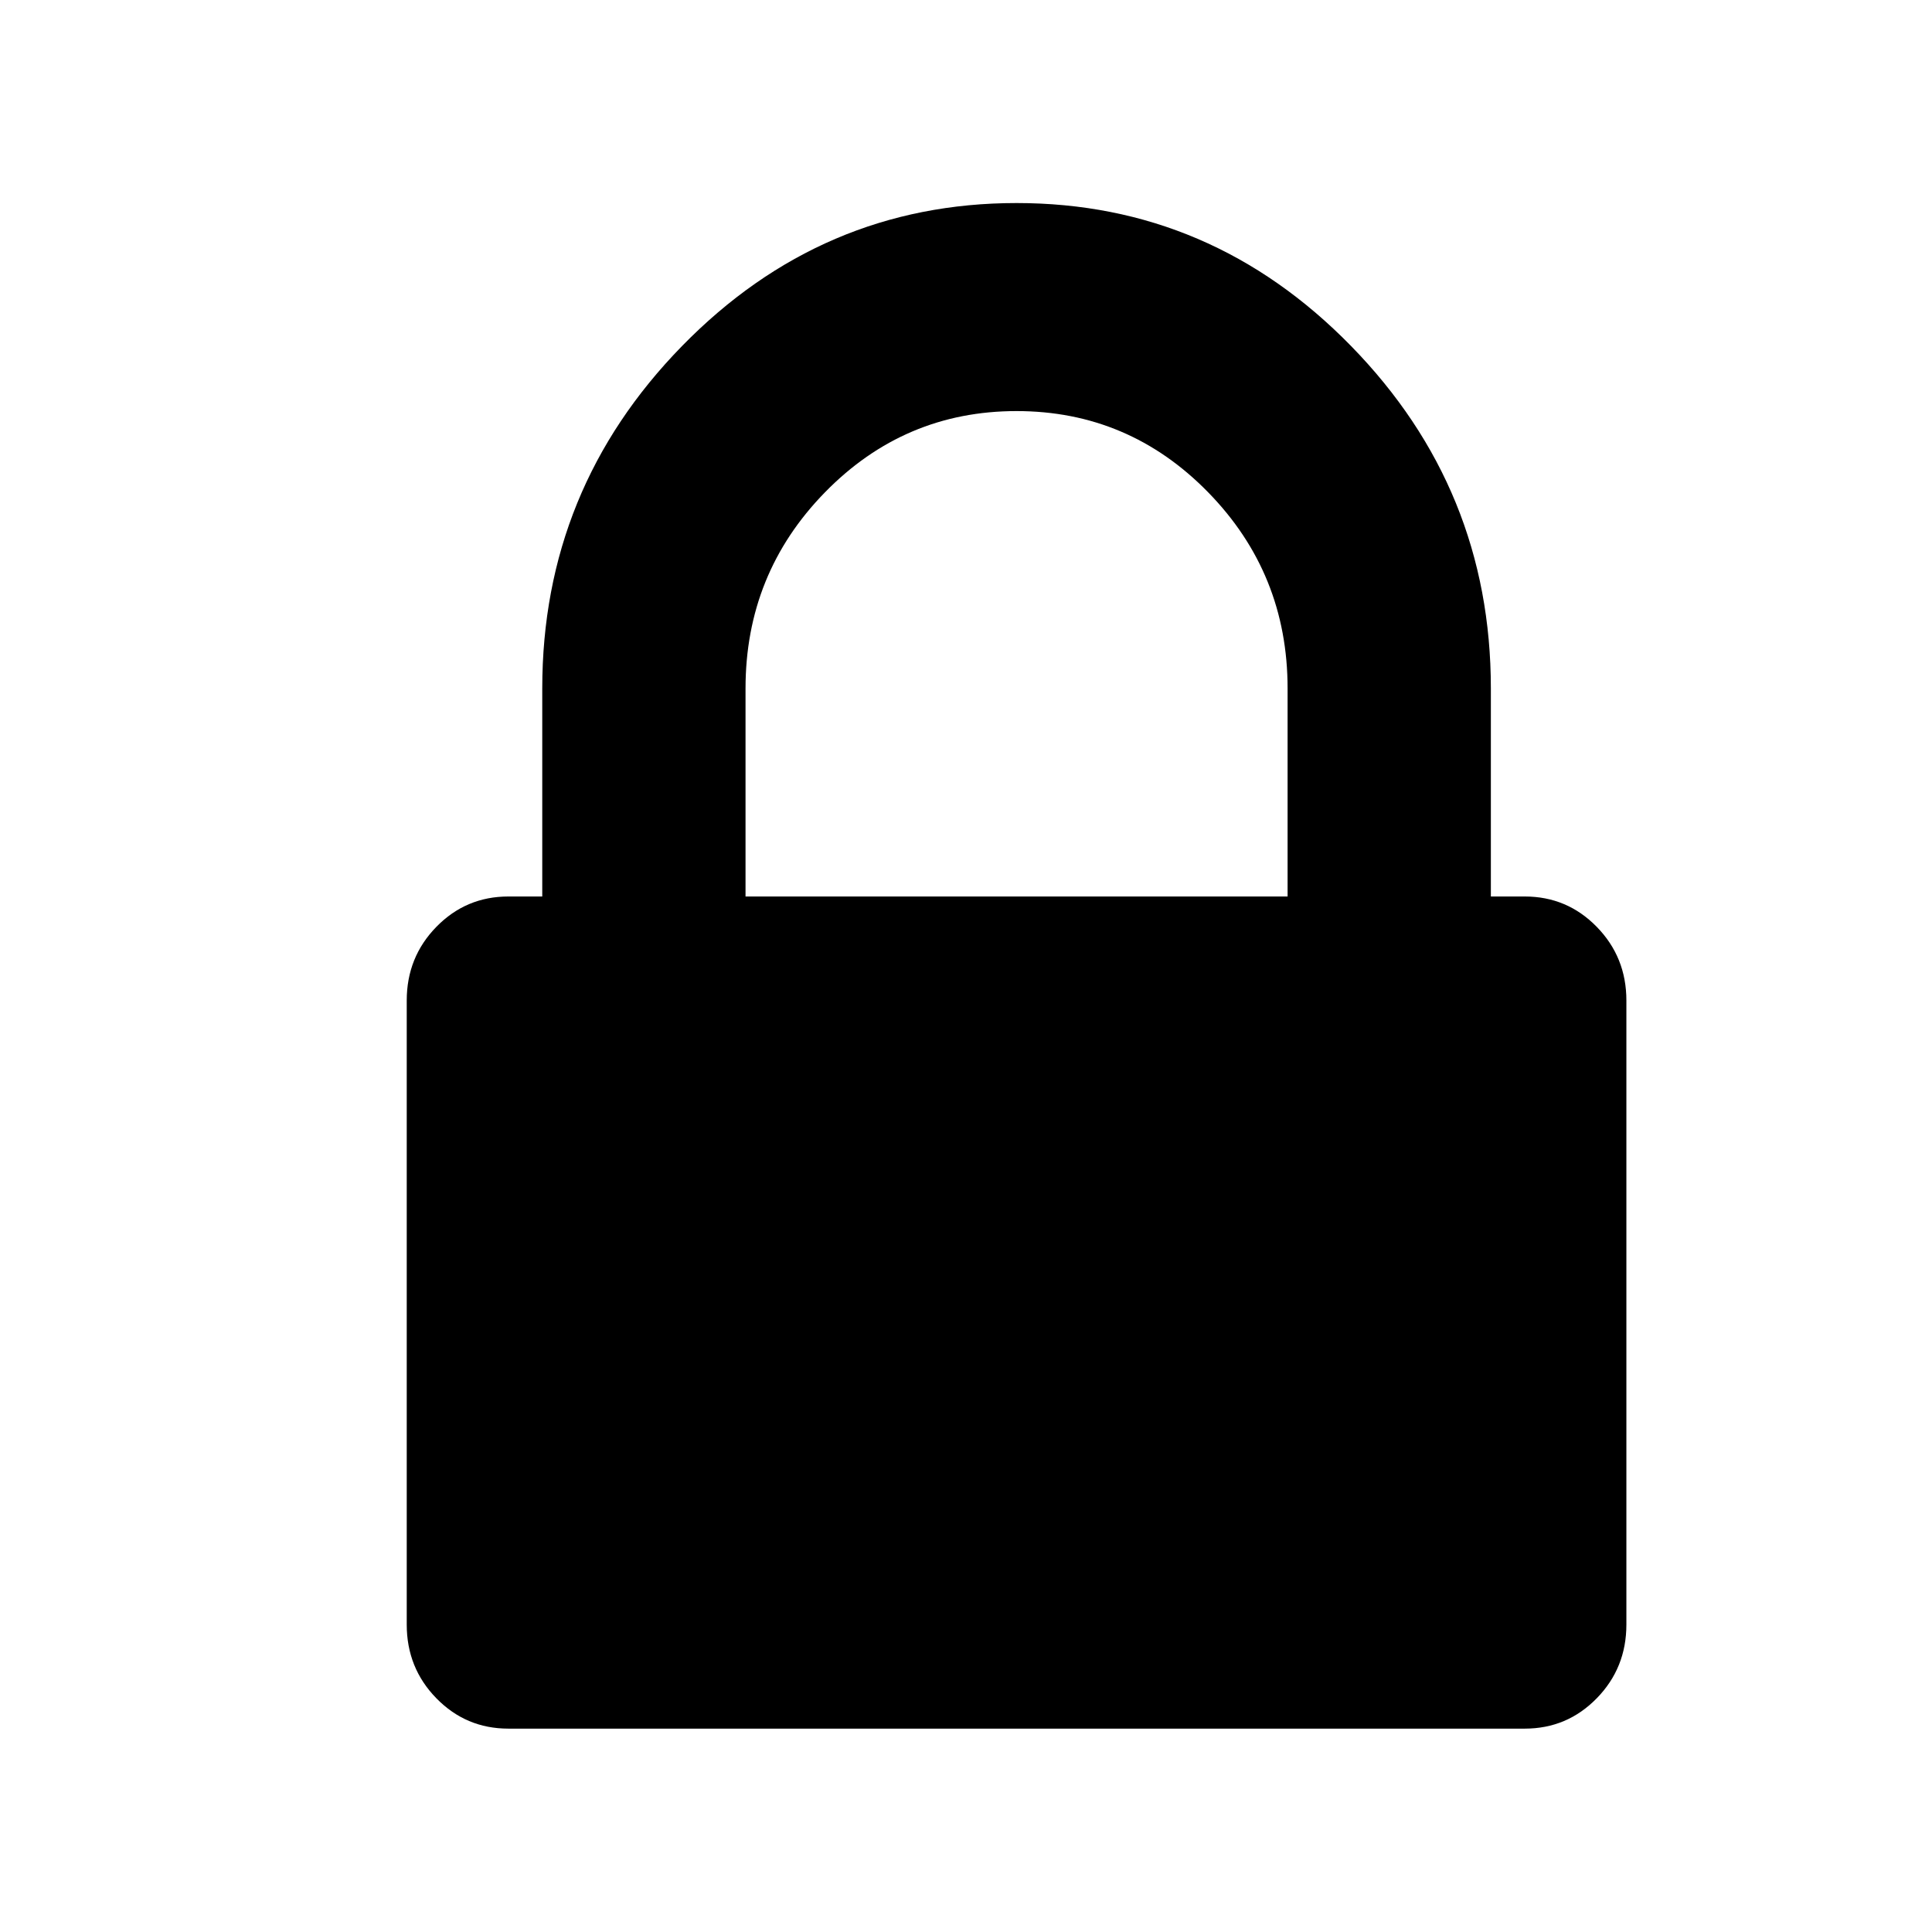<?xml version="1.0" encoding="UTF-8" standalone="no"?>
<svg
   xmlns:dc="http://purl.org/dc/elements/1.1/"
   xmlns:cc="http://creativecommons.org/ns#"
   xmlns:rdf="http://www.w3.org/1999/02/22-rdf-syntax-ns#"
   xmlns:svg="http://www.w3.org/2000/svg"
   xmlns="http://www.w3.org/2000/svg"
   xmlns:sodipodi="http://sodipodi.sourceforge.net/DTD/sodipodi-0.dtd"
   xmlns:inkscape="http://www.inkscape.org/namespaces/inkscape"
   version="1.1"
   viewBox="0 -256 1792 1792"
   width="19px"
   height="19px"
   id="svg2"
   inkscape:version="0.92.2 5c3e80d, 2017-08-06"
   sodipodi:docname="lock.svg">
  <defs
     id="defs10" />
  <sodipodi:namedview
     pagecolor="#ffffff"
     bordercolor="#666666"
     borderopacity="1"
     objecttolerance="10"
     gridtolerance="10"
     guidetolerance="10"
     inkscape:pageopacity="0"
     inkscape:pageshadow="2"
     inkscape:window-width="1370"
     inkscape:window-height="850"
     id="namedview8"
     showgrid="true"
     inkscape:zoom="32.120066"
     inkscape:cx="-1.2280583"
     inkscape:cy="9.3754673"
     inkscape:window-x="0"
     inkscape:window-y="0"
     inkscape:window-maximized="0"
     inkscape:current-layer="svg2">
    <inkscape:grid
       type="xygrid"
       id="grid3340" />
  </sodipodi:namedview>
  <g
     transform="matrix(0.982,0,0,-1.005,377.263,1347.369)"
     id="g4">
    <path
       d="m 320,768 512,0 0,192 q 0,106 -75,181 -75,75 -181,75 -106,0 -181,-75 -75,-75 -75,-181 l 0,-192 z m 832,-96 0,-576 Q 1152,56 1124,28 1096,0 1056,0 L 96,0 Q 56,0 28,28 0,56 0,96 l 0,576 q 0,40 28,68 28,28 68,28 l 32,0 0,192 q 0,184 132,316 132,132 316,132 184,0 316,-132 132,-132 132,-316 l 0,-192 32,0 q 40,0 68,-28 28,-28 28,-68 z"
       id="path6"
       inkscape:connector-curvature="0"
       style="fill:currentColor" />
  </g>
</svg>
